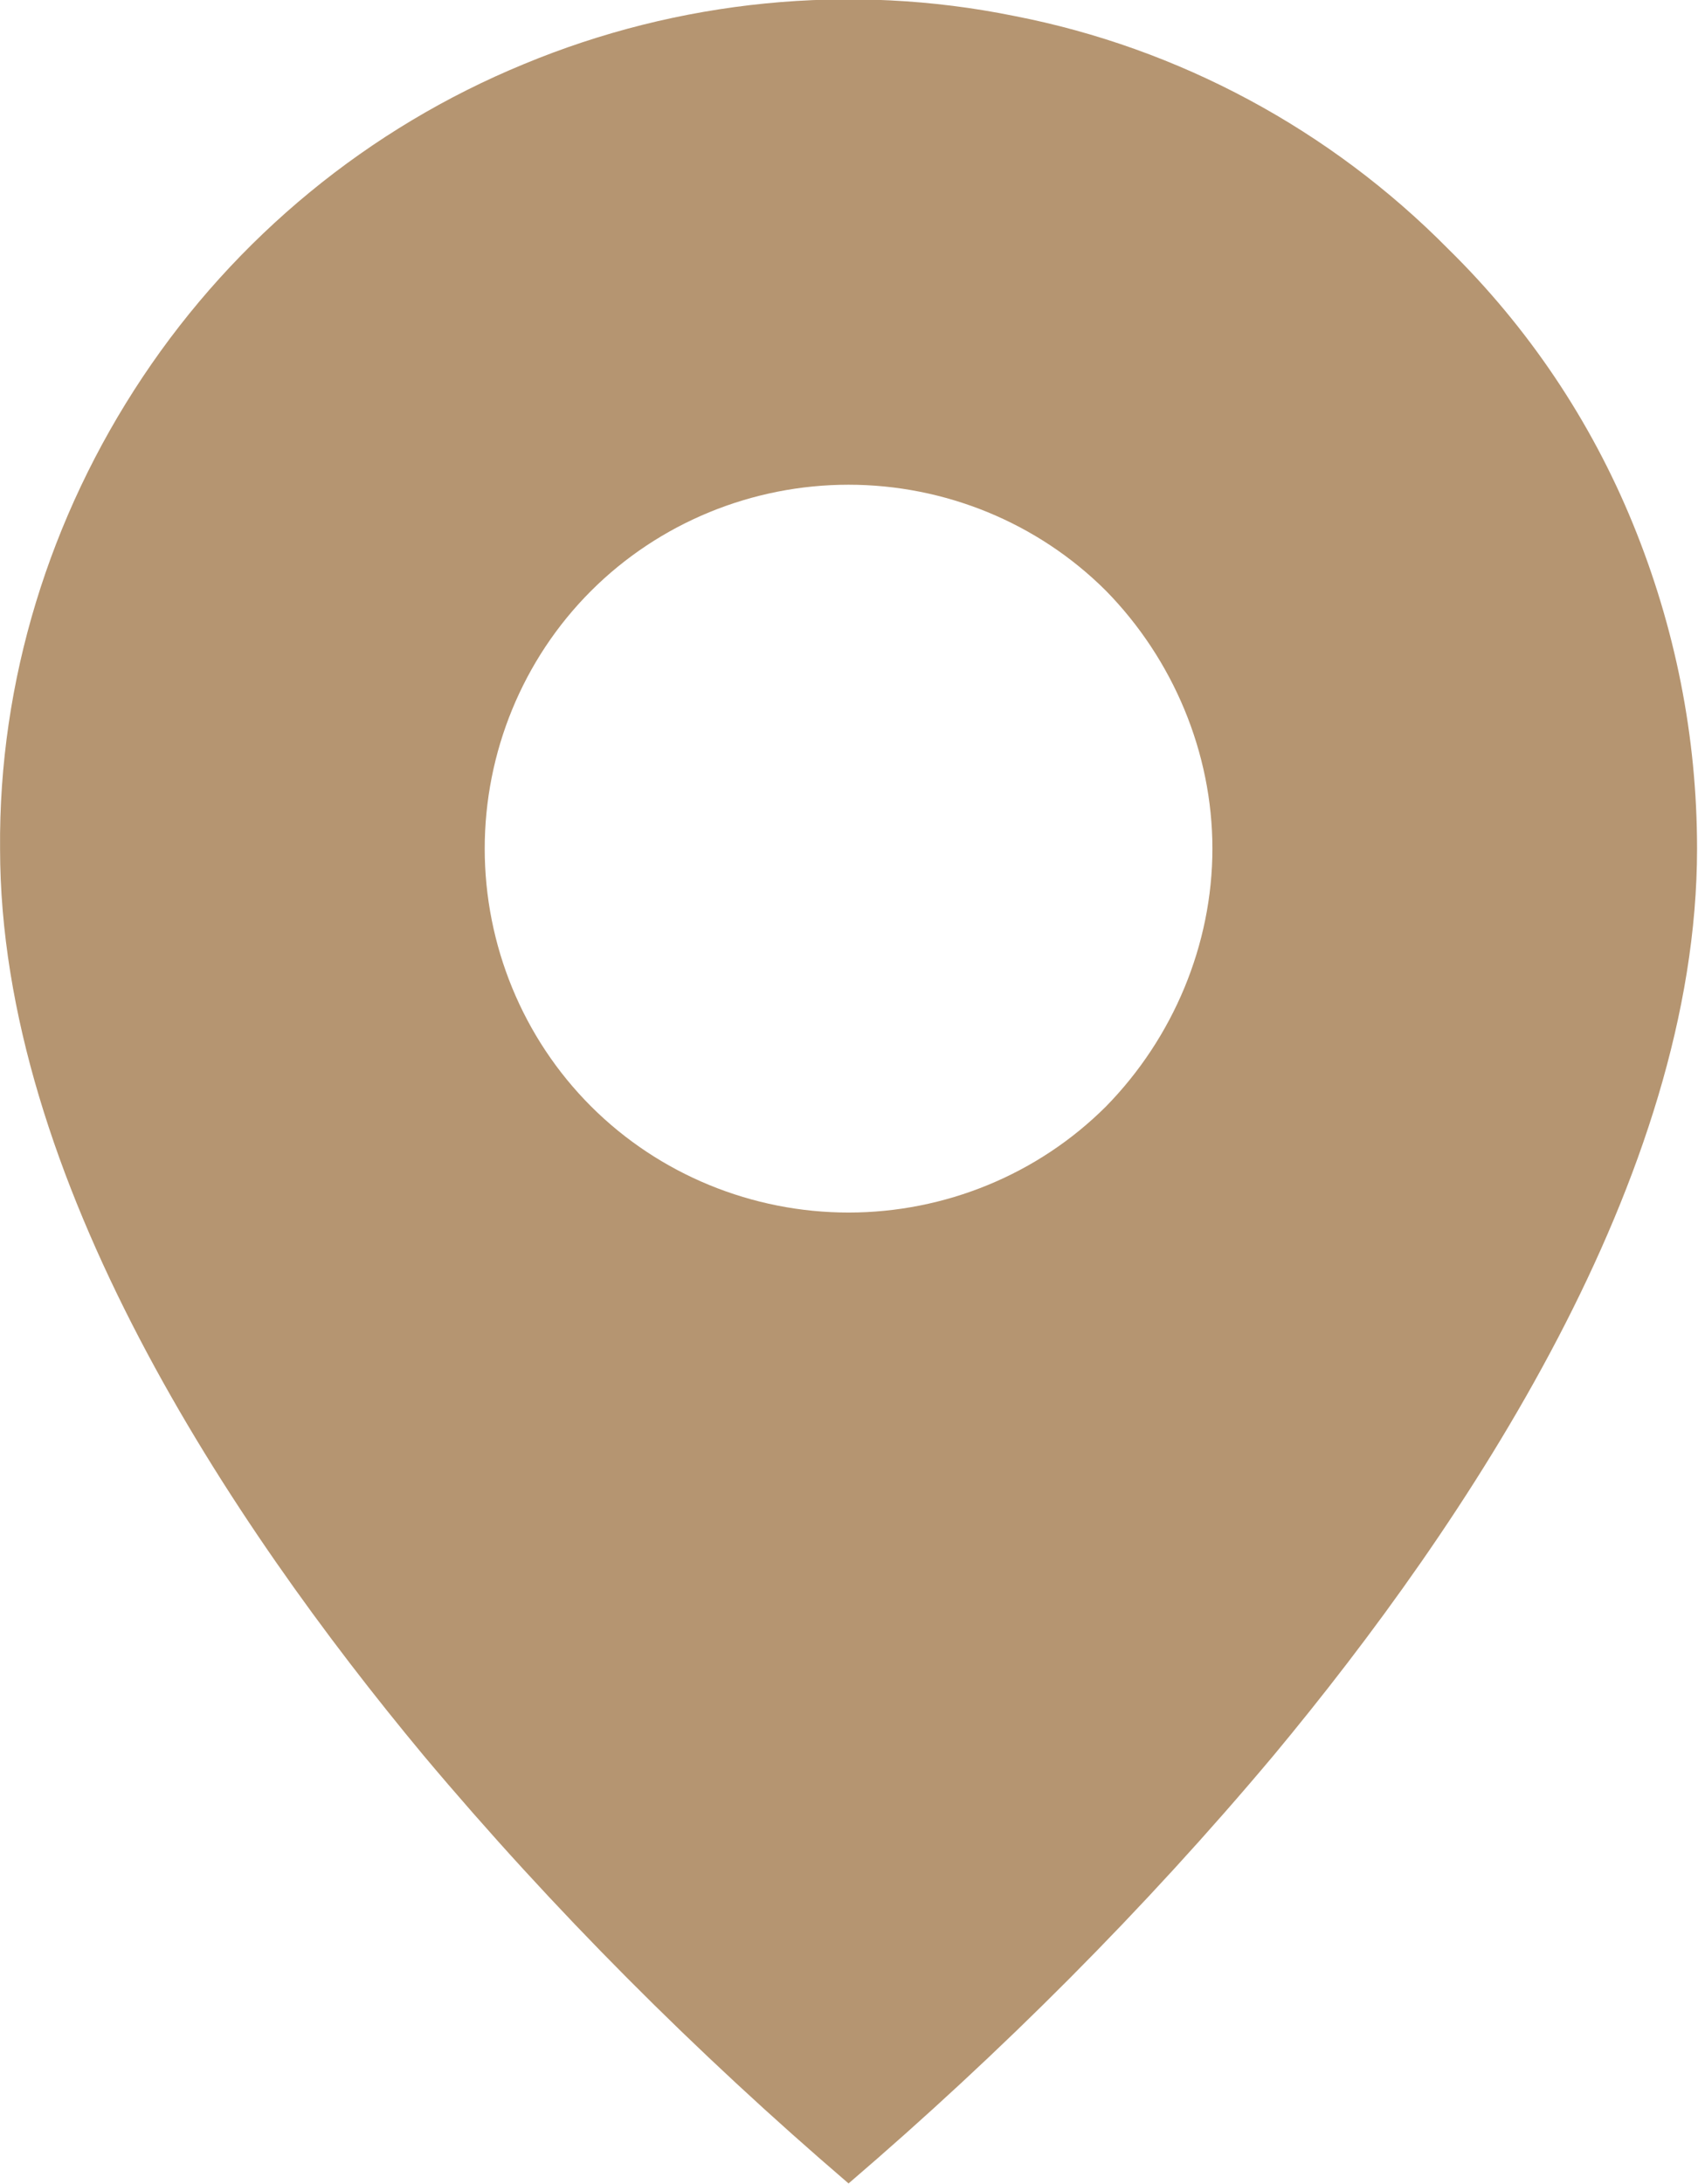 <svg width="11.667" height="15.003" viewBox="0 0 11.666 15.003" fill="none" xmlns="http://www.w3.org/2000/svg" xmlns:xlink="http://www.w3.org/1999/xlink">
	<desc>
			Created with Pixso.
	</desc>
	<defs/>
	<path id="Vector" d="M5.83 15C4.78 14.1 3.8 13.12 2.91 12.06C1.58 10.46 0 8.09 0 5.83C-0.01 4.68 0.34 3.55 0.98 2.59C1.62 1.63 2.53 0.88 3.6 0.44C4.66 0 5.84 -0.12 6.97 0.11C8.1 0.33 9.14 0.89 9.95 1.71C10.5 2.25 10.93 2.89 11.22 3.6C11.51 4.31 11.66 5.06 11.66 5.83C11.66 8.09 10.08 10.46 8.75 12.06C7.86 13.12 6.88 14.1 5.83 15ZM5.83 3.33C5.17 3.33 4.53 3.59 4.06 4.06C3.59 4.53 3.33 5.17 3.33 5.83C3.33 6.49 3.59 7.13 4.06 7.6C4.53 8.07 5.17 8.33 5.83 8.33C6.49 8.33 7.13 8.07 7.6 7.6C8.06 7.13 8.33 6.49 8.33 5.83C8.33 5.17 8.06 4.53 7.6 4.06C7.13 3.59 6.49 3.33 5.83 3.33Z" fill="#B59571" fill-opacity="1" fill-rule="nonzero"/>
</svg>
